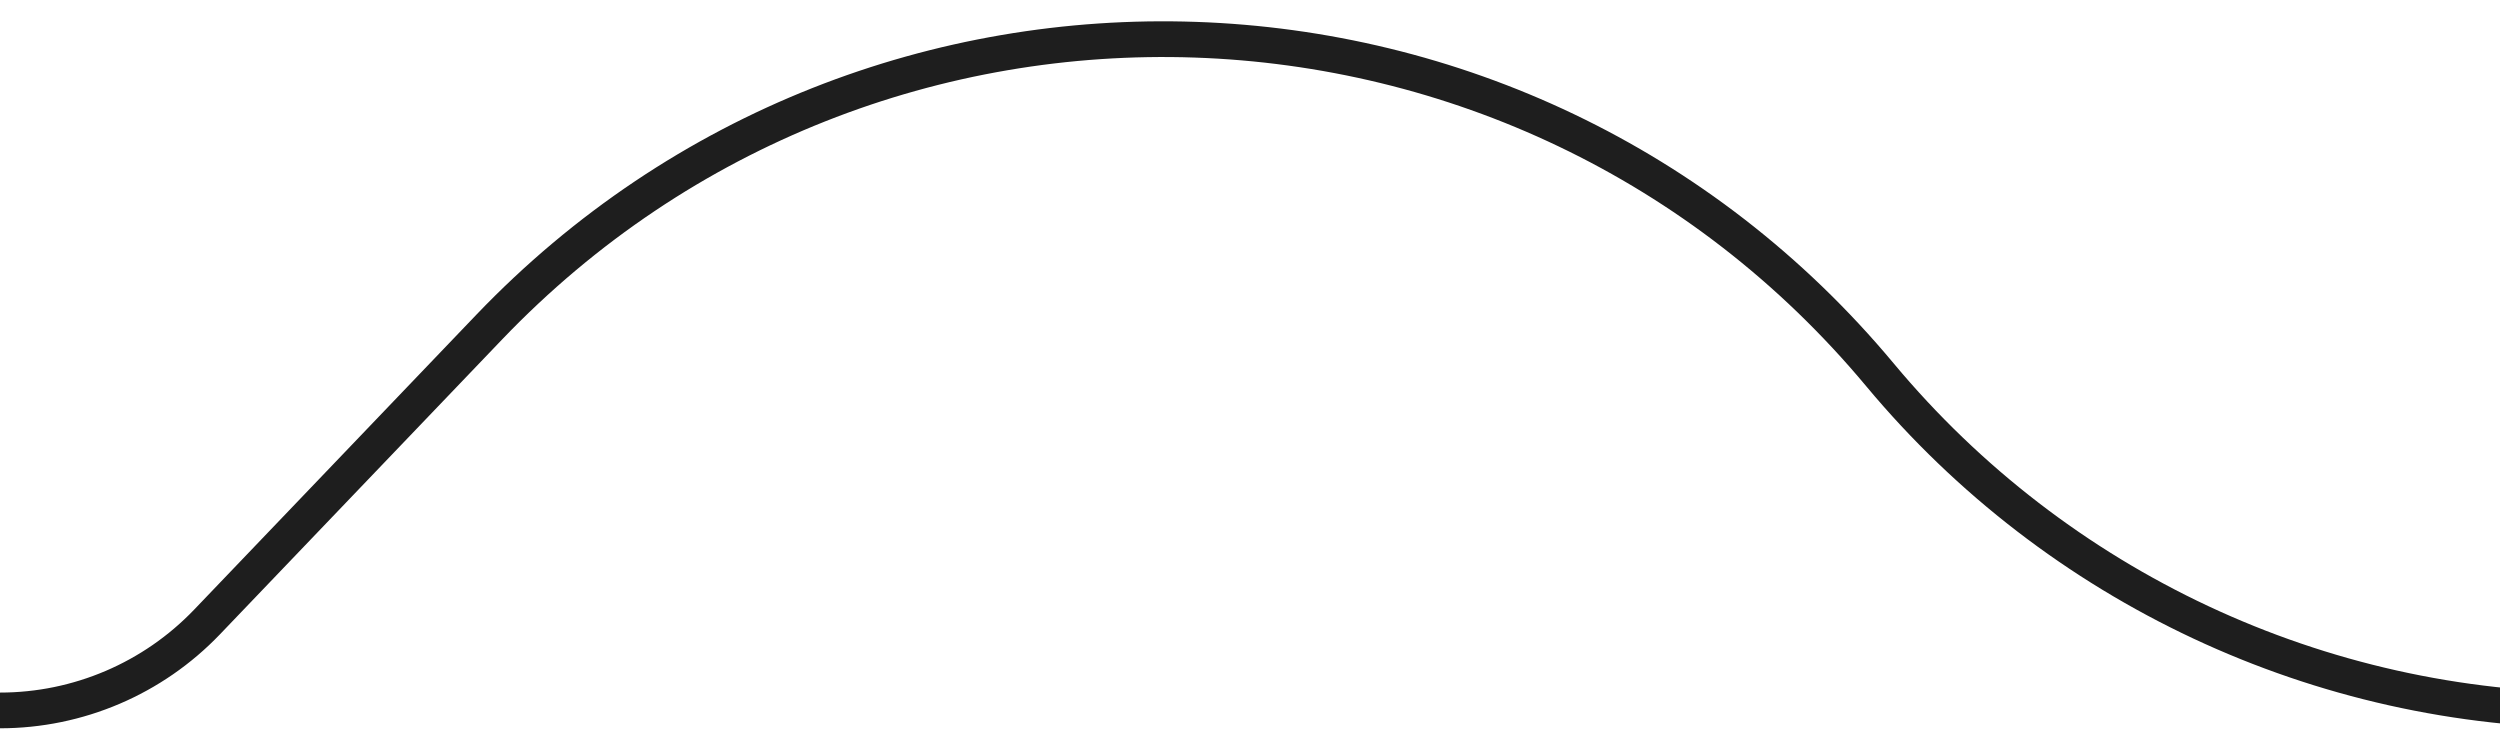 <svg width="70" height="21" viewBox="0 0 70 21" fill="none" xmlns="http://www.w3.org/2000/svg">
<path d="M70 19.892L72.704 19.892C64.952 19.892 57.6 16.449 52.638 10.494V10.494C42.657 -1.481 24.476 -2.104 13.698 9.159L5.797 17.416C4.284 18.997 2.189 19.892 -1.39268e-06 19.892V19.892" stroke="#1E1E1E"/>
</svg>
